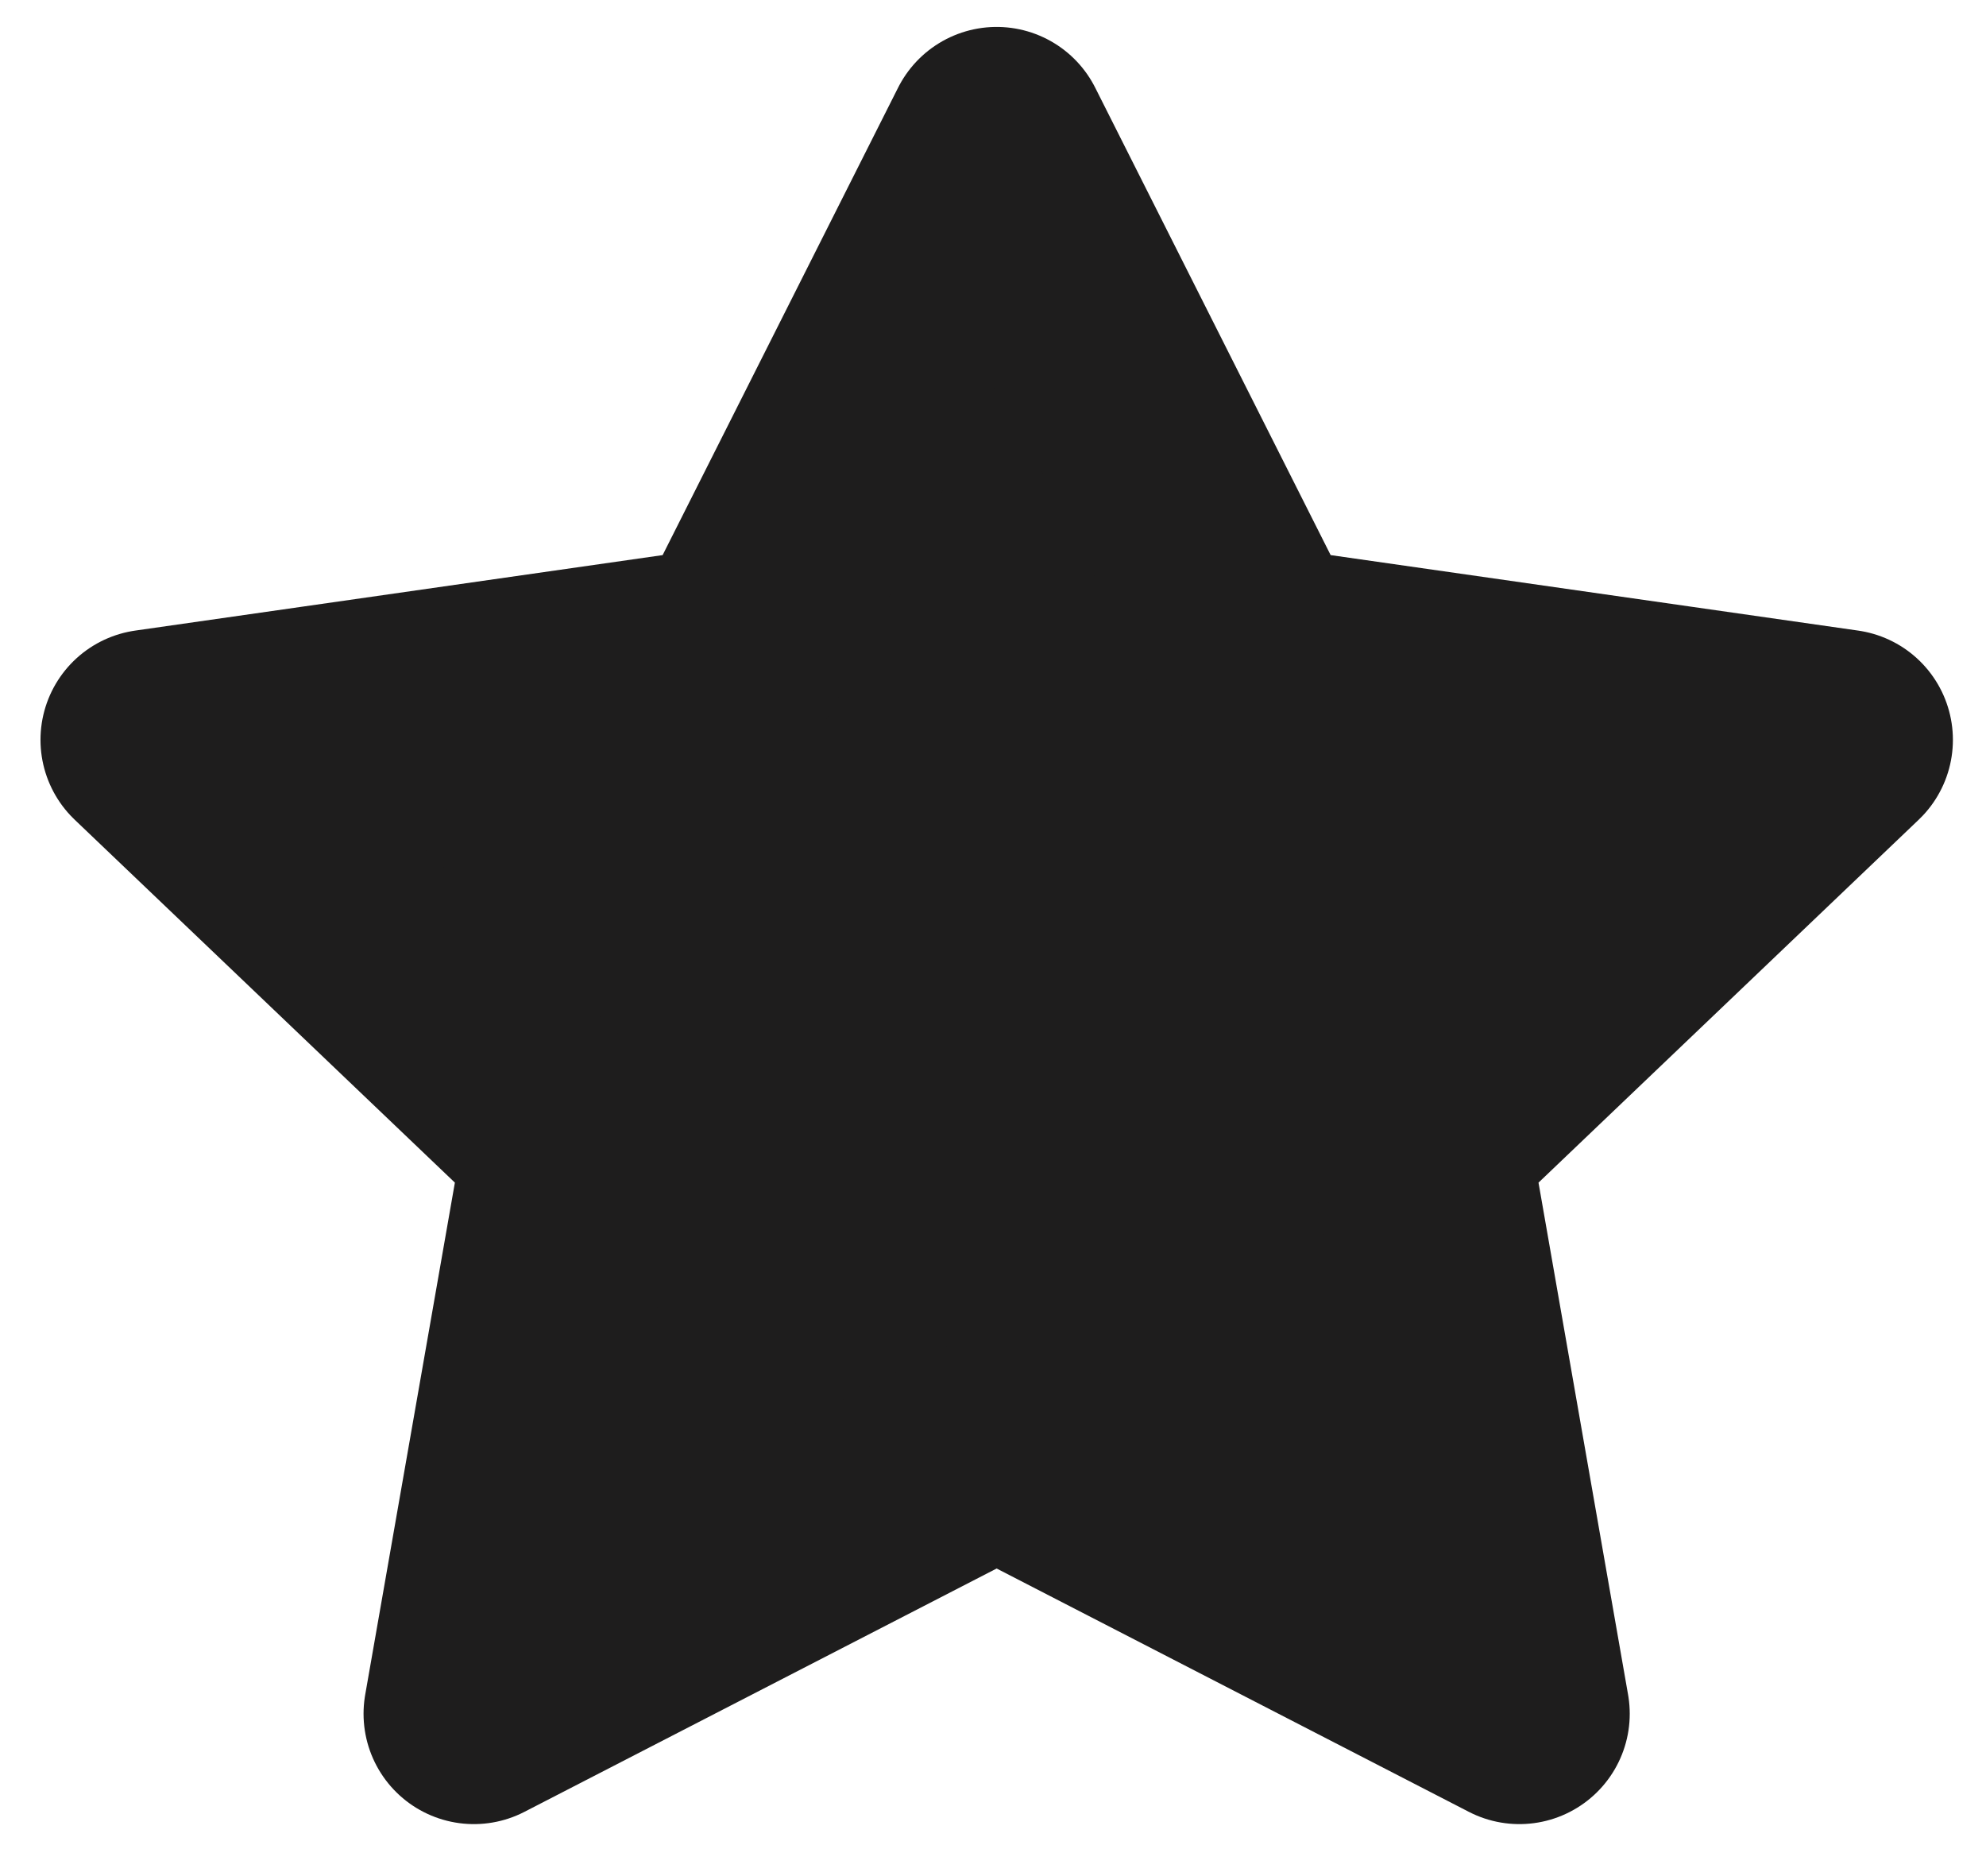 <svg width="18" height="17" viewBox="0 0 18 17" fill="none" xmlns="http://www.w3.org/2000/svg">
<path d="M9.033 1.244L11.402 5.946L16.7 6.704L12.867 10.362L13.771 15.529L9.033 13.088L4.295 15.529L5.2 10.362L1.367 6.704L6.664 5.946L9.033 1.244Z" fill="#1E1D1D" stroke="#1E1D1D" stroke-width="2" stroke-linecap="round" stroke-linejoin="round"/>
</svg>
